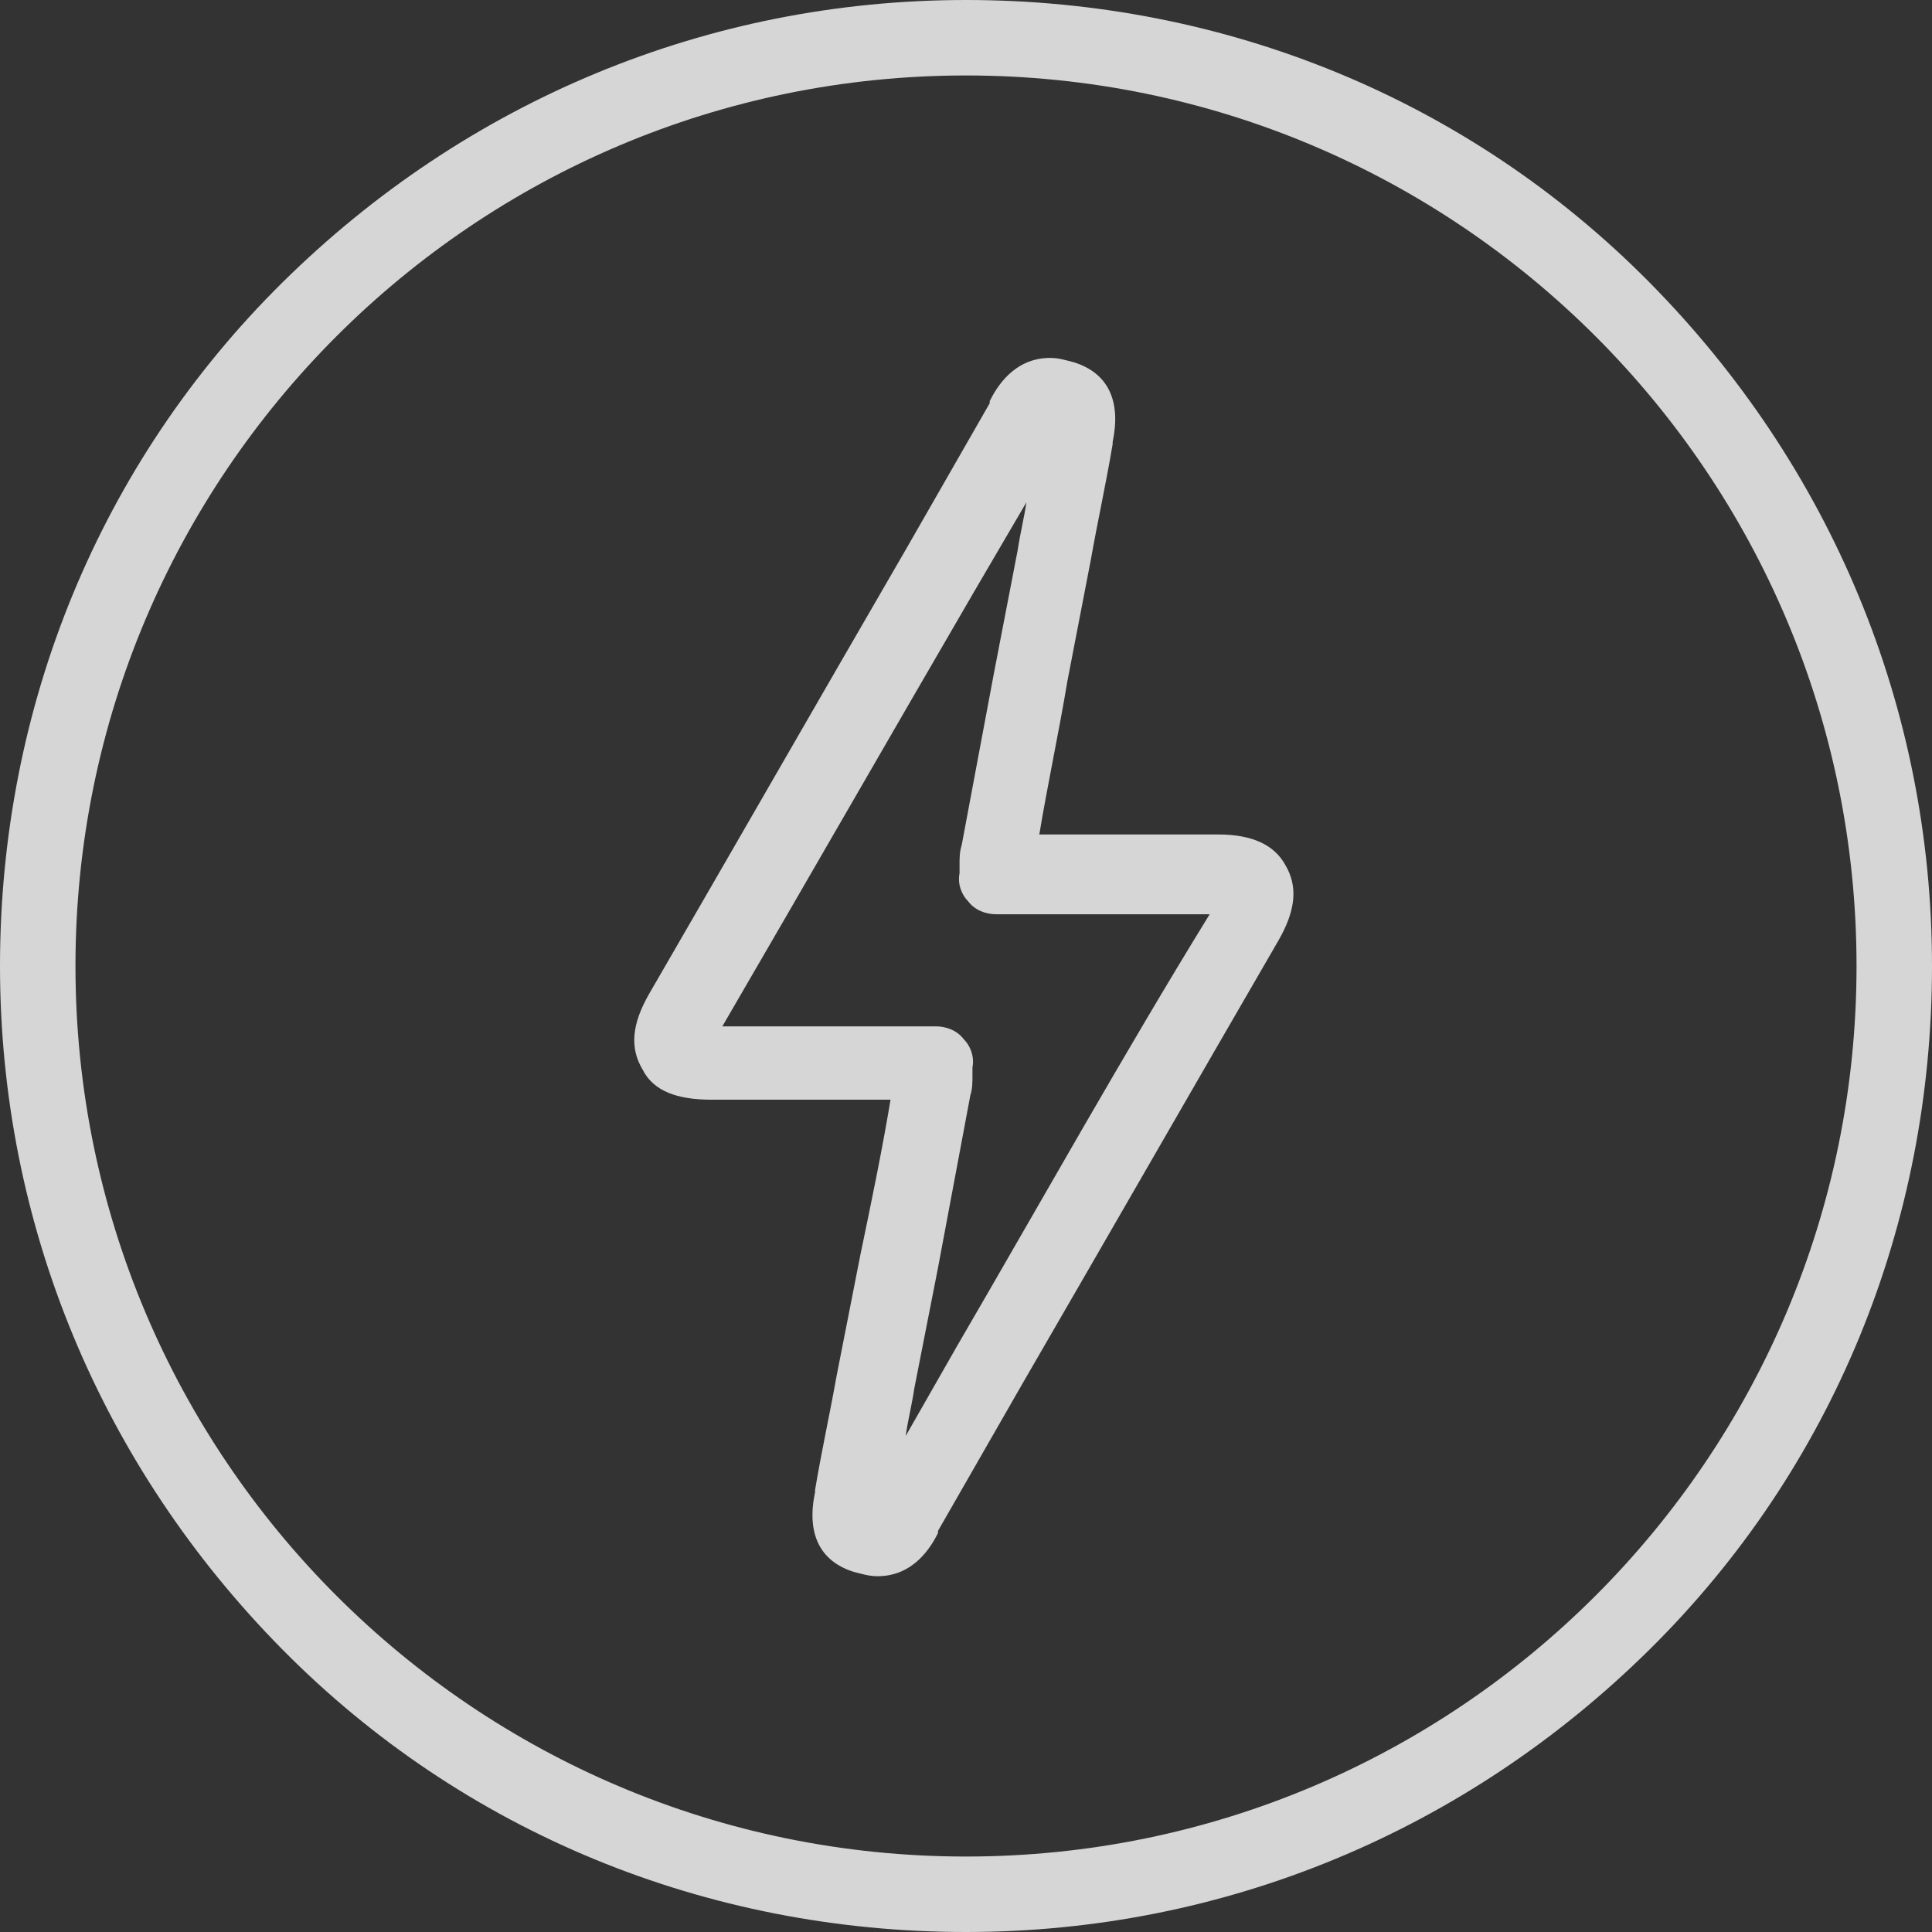 <svg width="50" height="50" viewBox="0 0 50 50" fill="none" xmlns="http://www.w3.org/2000/svg">
<rect x="0" y="0" width="50" height="50" fill="#333333" stroke="none"/>
<g opacity="0.8">
<path d="M31.529 21.596C30.58 21.596 29.688 21.596 28.739 21.596C28.125 21.596 27.511 21.596 26.897 21.596C27.12 20.257 27.4 18.973 27.623 17.634L28.237 14.453C28.404 13.505 28.627 12.5 28.795 11.495V11.44C29.018 10.38 28.683 9.654 27.79 9.375C27.567 9.319 27.4 9.263 27.176 9.263C26.228 9.263 25.781 10.045 25.614 10.38V10.435L23.438 14.23C21.205 18.08 19.029 21.875 16.797 25.725C16.35 26.507 16.295 27.12 16.63 27.679C16.909 28.237 17.522 28.46 18.415 28.46C19.364 28.46 20.257 28.46 21.205 28.46C21.819 28.46 22.433 28.46 23.047 28.46C22.824 29.799 22.545 31.138 22.266 32.478L21.652 35.603C21.484 36.551 21.261 37.556 21.094 38.56V38.616C20.87 39.676 21.205 40.402 22.098 40.681C22.321 40.737 22.489 40.792 22.712 40.792C23.661 40.792 24.107 40.011 24.275 39.676V39.62L26.451 35.826C28.683 31.975 30.859 28.181 33.092 24.33C33.538 23.549 33.594 22.935 33.259 22.377C32.98 21.875 32.422 21.596 31.529 21.596ZM24.777 34.821L23.438 37.165C23.493 36.775 23.605 36.328 23.661 35.938L24.275 32.812C24.554 31.306 24.833 29.855 25.112 28.348C25.167 28.181 25.167 28.013 25.167 27.846C25.167 27.79 25.167 27.679 25.167 27.623C25.223 27.344 25.112 27.065 24.944 26.897C24.777 26.674 24.498 26.562 24.219 26.562C24.107 26.562 24.051 26.562 23.995 26.562C23.828 26.562 23.661 26.562 23.438 26.562C22.712 26.562 21.931 26.562 21.205 26.562C20.368 26.562 19.531 26.562 18.694 26.562C20.87 22.824 23.047 19.029 25.223 15.29L26.562 13.002C26.507 13.393 26.395 13.839 26.339 14.23L25.725 17.411C25.446 18.917 25.167 20.368 24.888 21.875C24.833 22.042 24.833 22.21 24.833 22.377C24.833 22.433 24.833 22.545 24.833 22.6C24.777 22.88 24.888 23.159 25.056 23.326C25.223 23.549 25.502 23.661 25.781 23.661C25.893 23.661 25.949 23.661 26.005 23.661C26.172 23.661 26.339 23.661 26.562 23.661C27.288 23.661 28.013 23.661 28.795 23.661C29.632 23.661 30.469 23.661 31.306 23.661C29.074 27.288 26.953 31.083 24.777 34.821ZM25 0C18.304 0 12.054 2.623 7.31 7.31C2.567 11.998 0 18.304 0 25C0 31.696 2.623 37.946 7.31 42.69C11.998 47.433 18.304 50 25 50C31.696 50 37.946 47.377 42.69 42.69C47.433 38.002 50 31.696 50 25C50 18.304 47.377 12.054 42.69 7.31C38.002 2.567 31.696 0 25 0ZM25 48.047C12.277 48.047 1.953 37.723 1.953 25C1.953 12.277 12.277 1.953 25 1.953C37.723 1.953 48.047 12.277 48.047 25C48.047 37.723 37.723 48.047 25 48.047Z" fill="white"/>
</g>
</svg>
